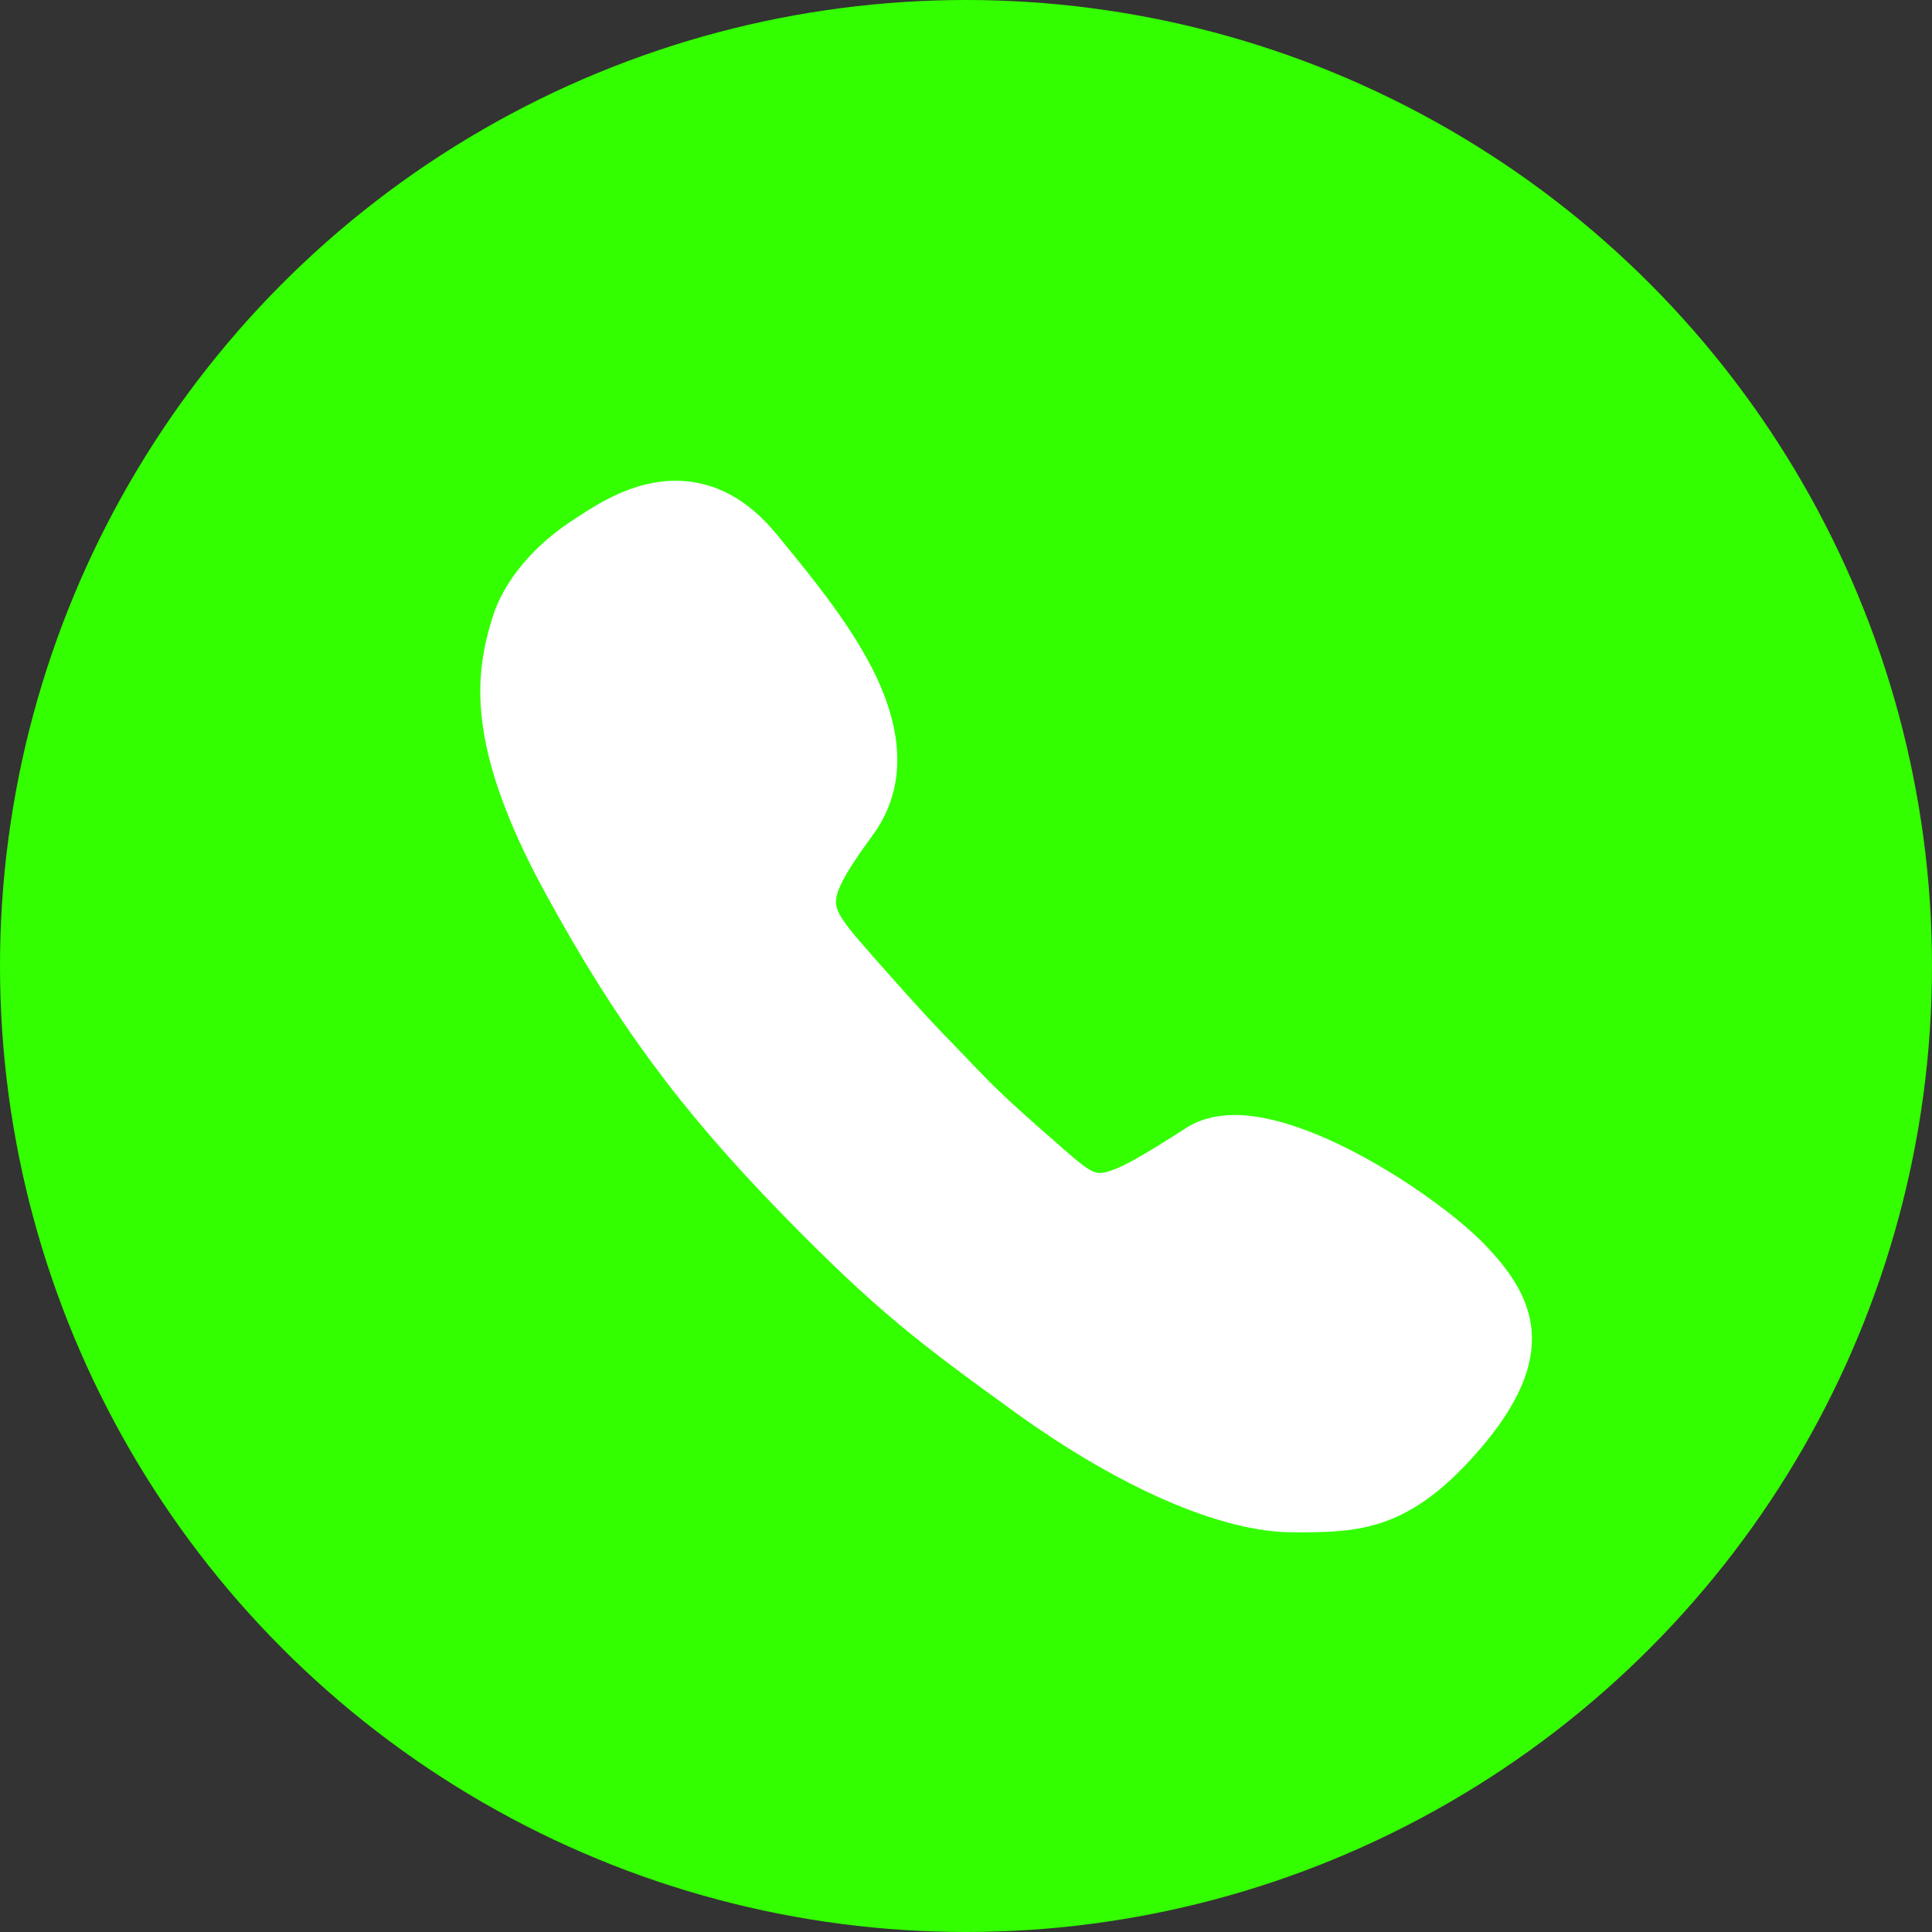<svg width="24" height="24" viewBox="0 0 24 24" fill="none" xmlns="http://www.w3.org/2000/svg">
<rect x="0" y="0" width="24" height="24" fill="#333333" stroke="none"/>
<circle cx="12" cy="12" r="12" fill="#33FF00"/>
<path d="M18.434 15.45C17.892 14.894 16.352 13.851 15.343 13.851C15.109 13.851 14.905 13.903 14.738 14.01C14.244 14.326 13.851 14.571 13.662 14.571C13.558 14.571 13.446 14.478 13.201 14.266L13.161 14.229C12.482 13.639 12.337 13.487 12.073 13.213L12.007 13.142C11.958 13.094 11.917 13.049 11.877 13.008C11.646 12.771 11.479 12.6 10.889 11.932L10.864 11.903C10.582 11.583 10.396 11.376 10.385 11.223C10.374 11.075 10.504 10.834 10.834 10.385C11.235 9.843 11.249 9.175 10.882 8.399C10.589 7.787 10.11 7.201 9.687 6.685L9.65 6.64C9.286 6.195 8.863 5.972 8.392 5.972C7.869 5.972 7.435 6.255 7.205 6.403C7.186 6.414 7.167 6.429 7.149 6.44C6.633 6.767 6.258 7.216 6.117 7.672C5.906 8.359 5.765 9.249 6.778 11.101C7.654 12.704 8.448 13.78 9.709 15.075C10.897 16.293 11.424 16.686 12.604 17.54C13.918 18.489 15.179 19.035 16.062 19.035C16.883 19.035 17.528 19.035 18.449 17.925C19.413 16.76 19.013 16.048 18.434 15.45Z" fill="white"/>
</svg>
